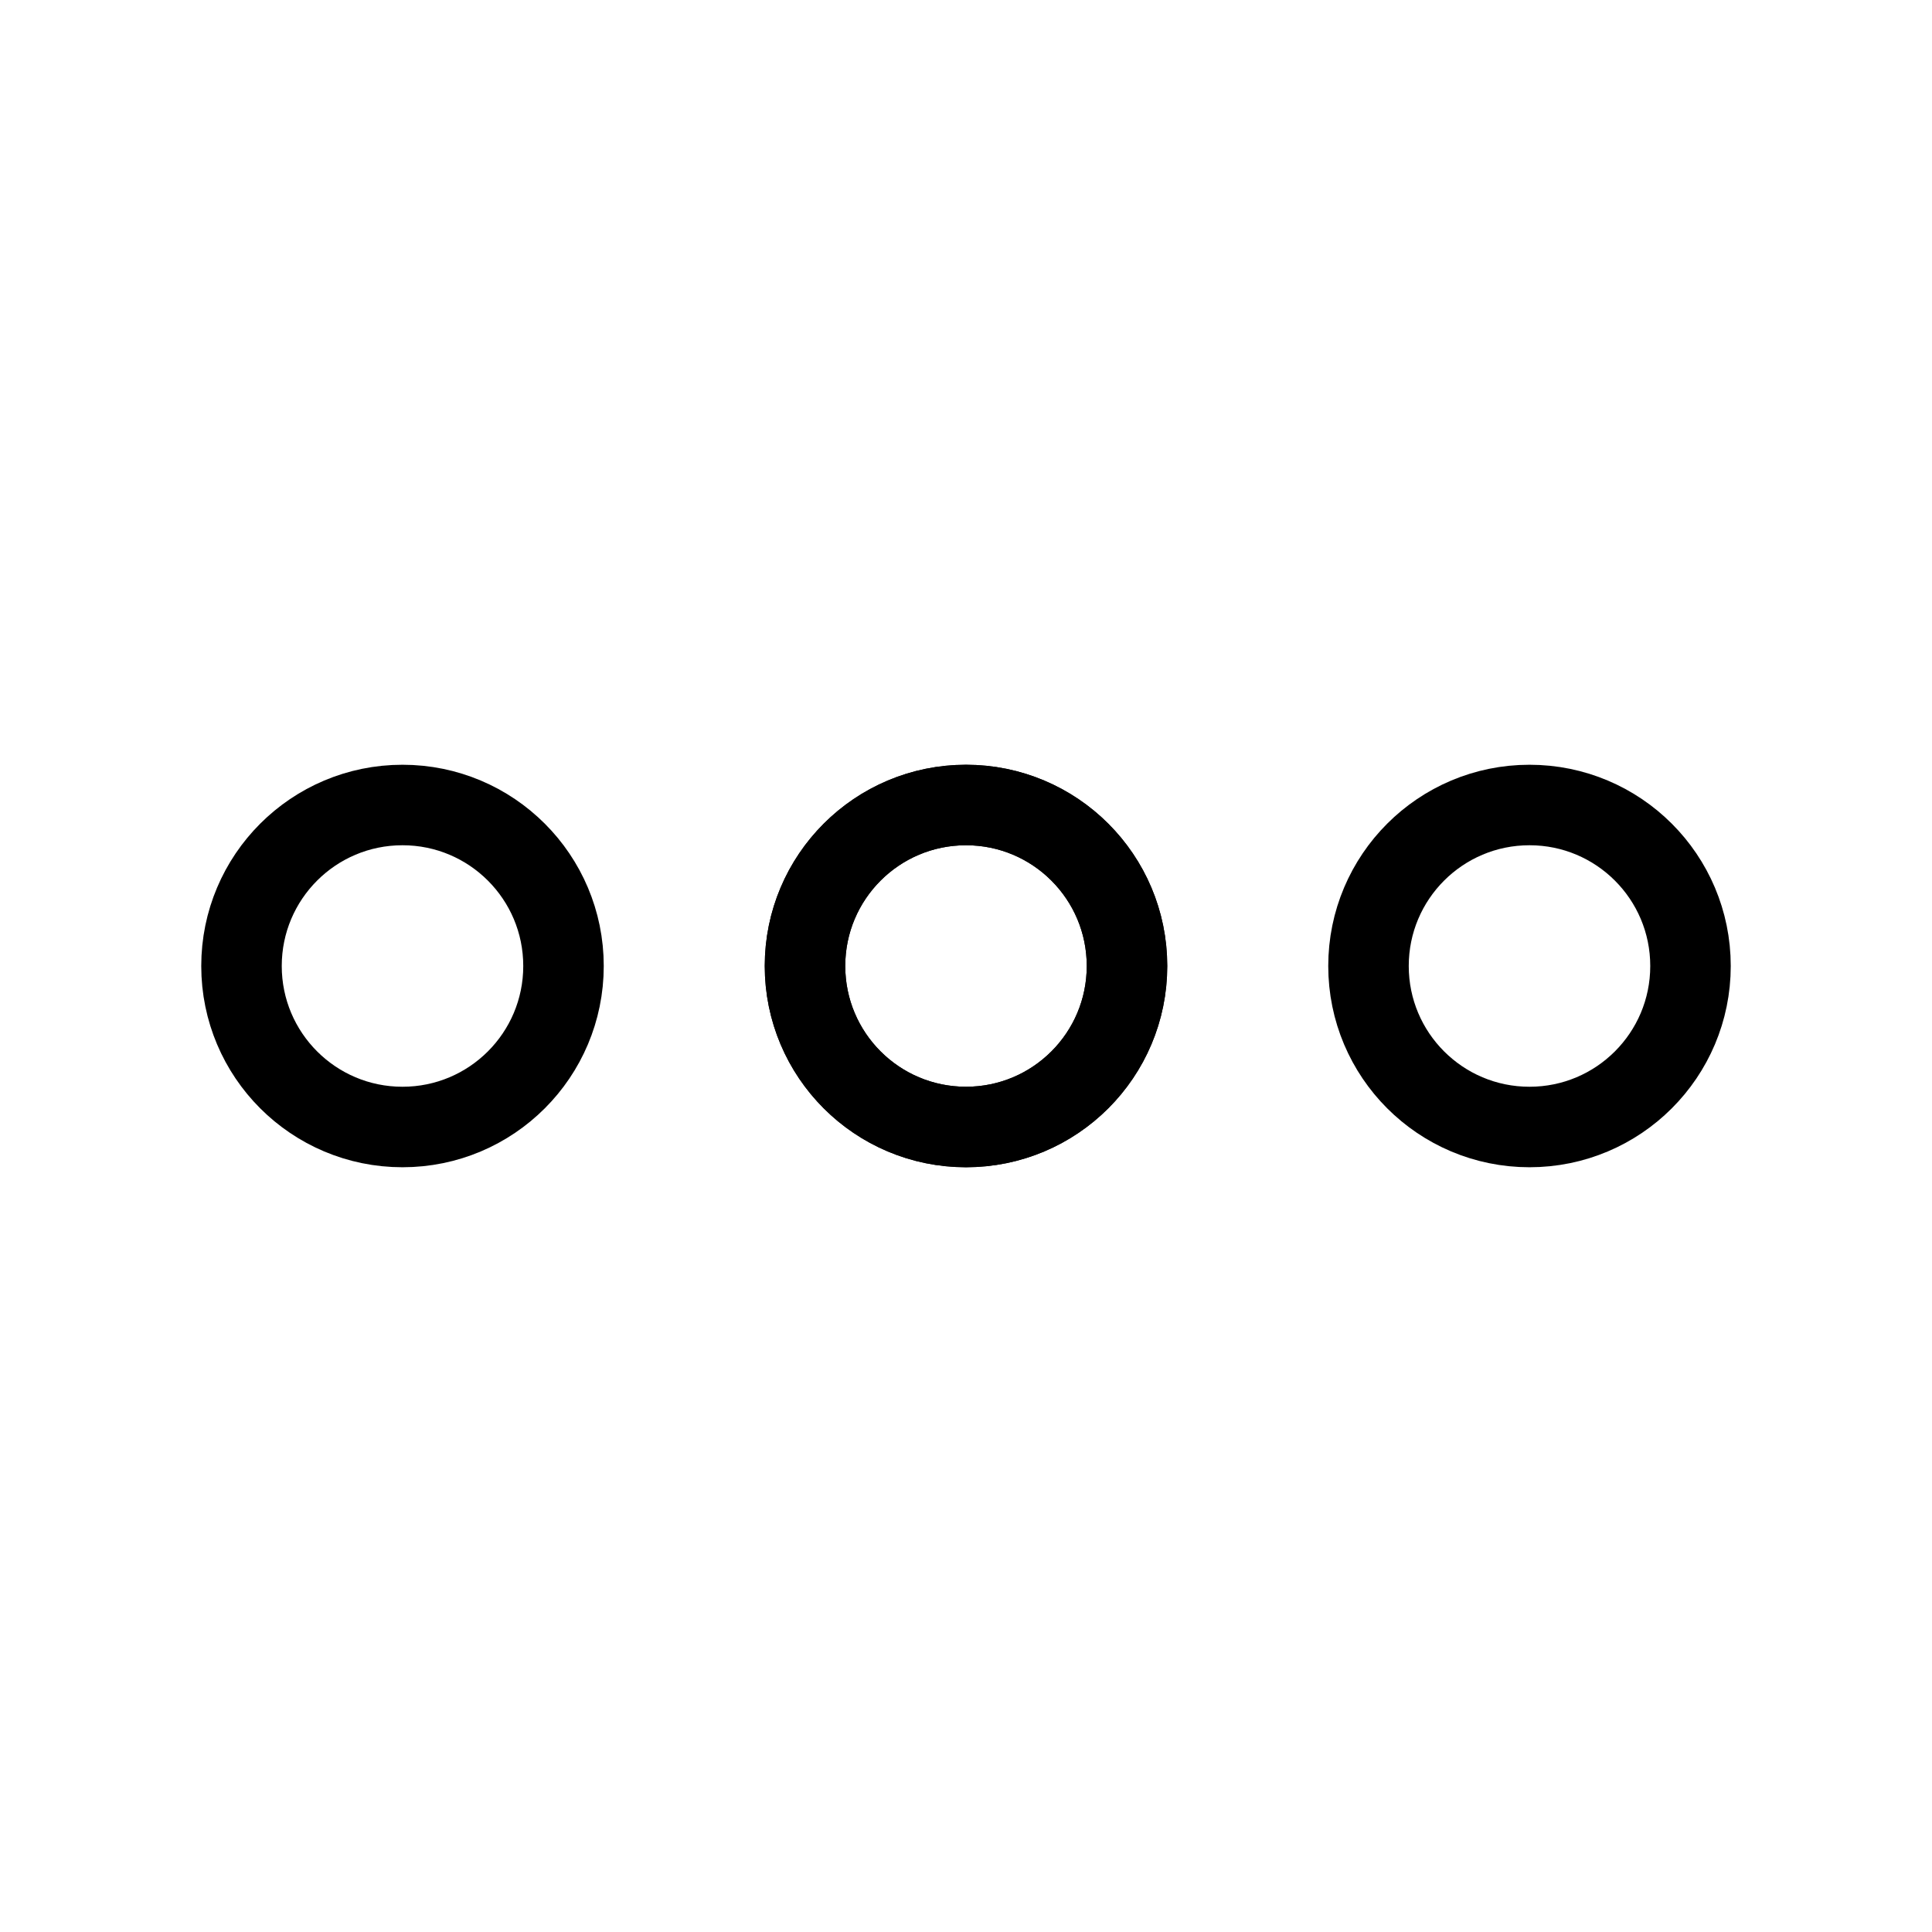 <svg width="24" height="24" viewBox="0 0 24 24" fill="none" xmlns="http://www.w3.org/2000/svg">
<path d="M5 14C6.105 14 7 13.105 7 12C7 10.895 6.105 10 5 10C3.895 10 3 10.895 3 12C3 13.105 3.895 14 5 14Z" stroke="black" stroke-linecap="round" stroke-linejoin="round"/>
<path d="M12 14C13.105 14 14 13.105 14 12C14 10.895 13.105 10 12 10C10.895 10 10 10.895 10 12C10 13.105 10.895 14 12 14Z" stroke="black" stroke-linecap="round" stroke-linejoin="round"/>
<path d="M19 14C20.105 14 21 13.105 21 12C21 10.895 20.105 10 19 10C17.895 10 17 10.895 17 12C17 13.105 17.895 14 19 14Z" stroke="black" stroke-linecap="round" stroke-linejoin="round"/>
<path d="M12 14C13.105 14 14 13.105 14 12C14 10.895 13.105 10 12 10C10.895 10 10 10.895 10 12C10 13.105 10.895 14 12 14Z" stroke="black" stroke-linecap="round" stroke-linejoin="round"/>
</svg>
